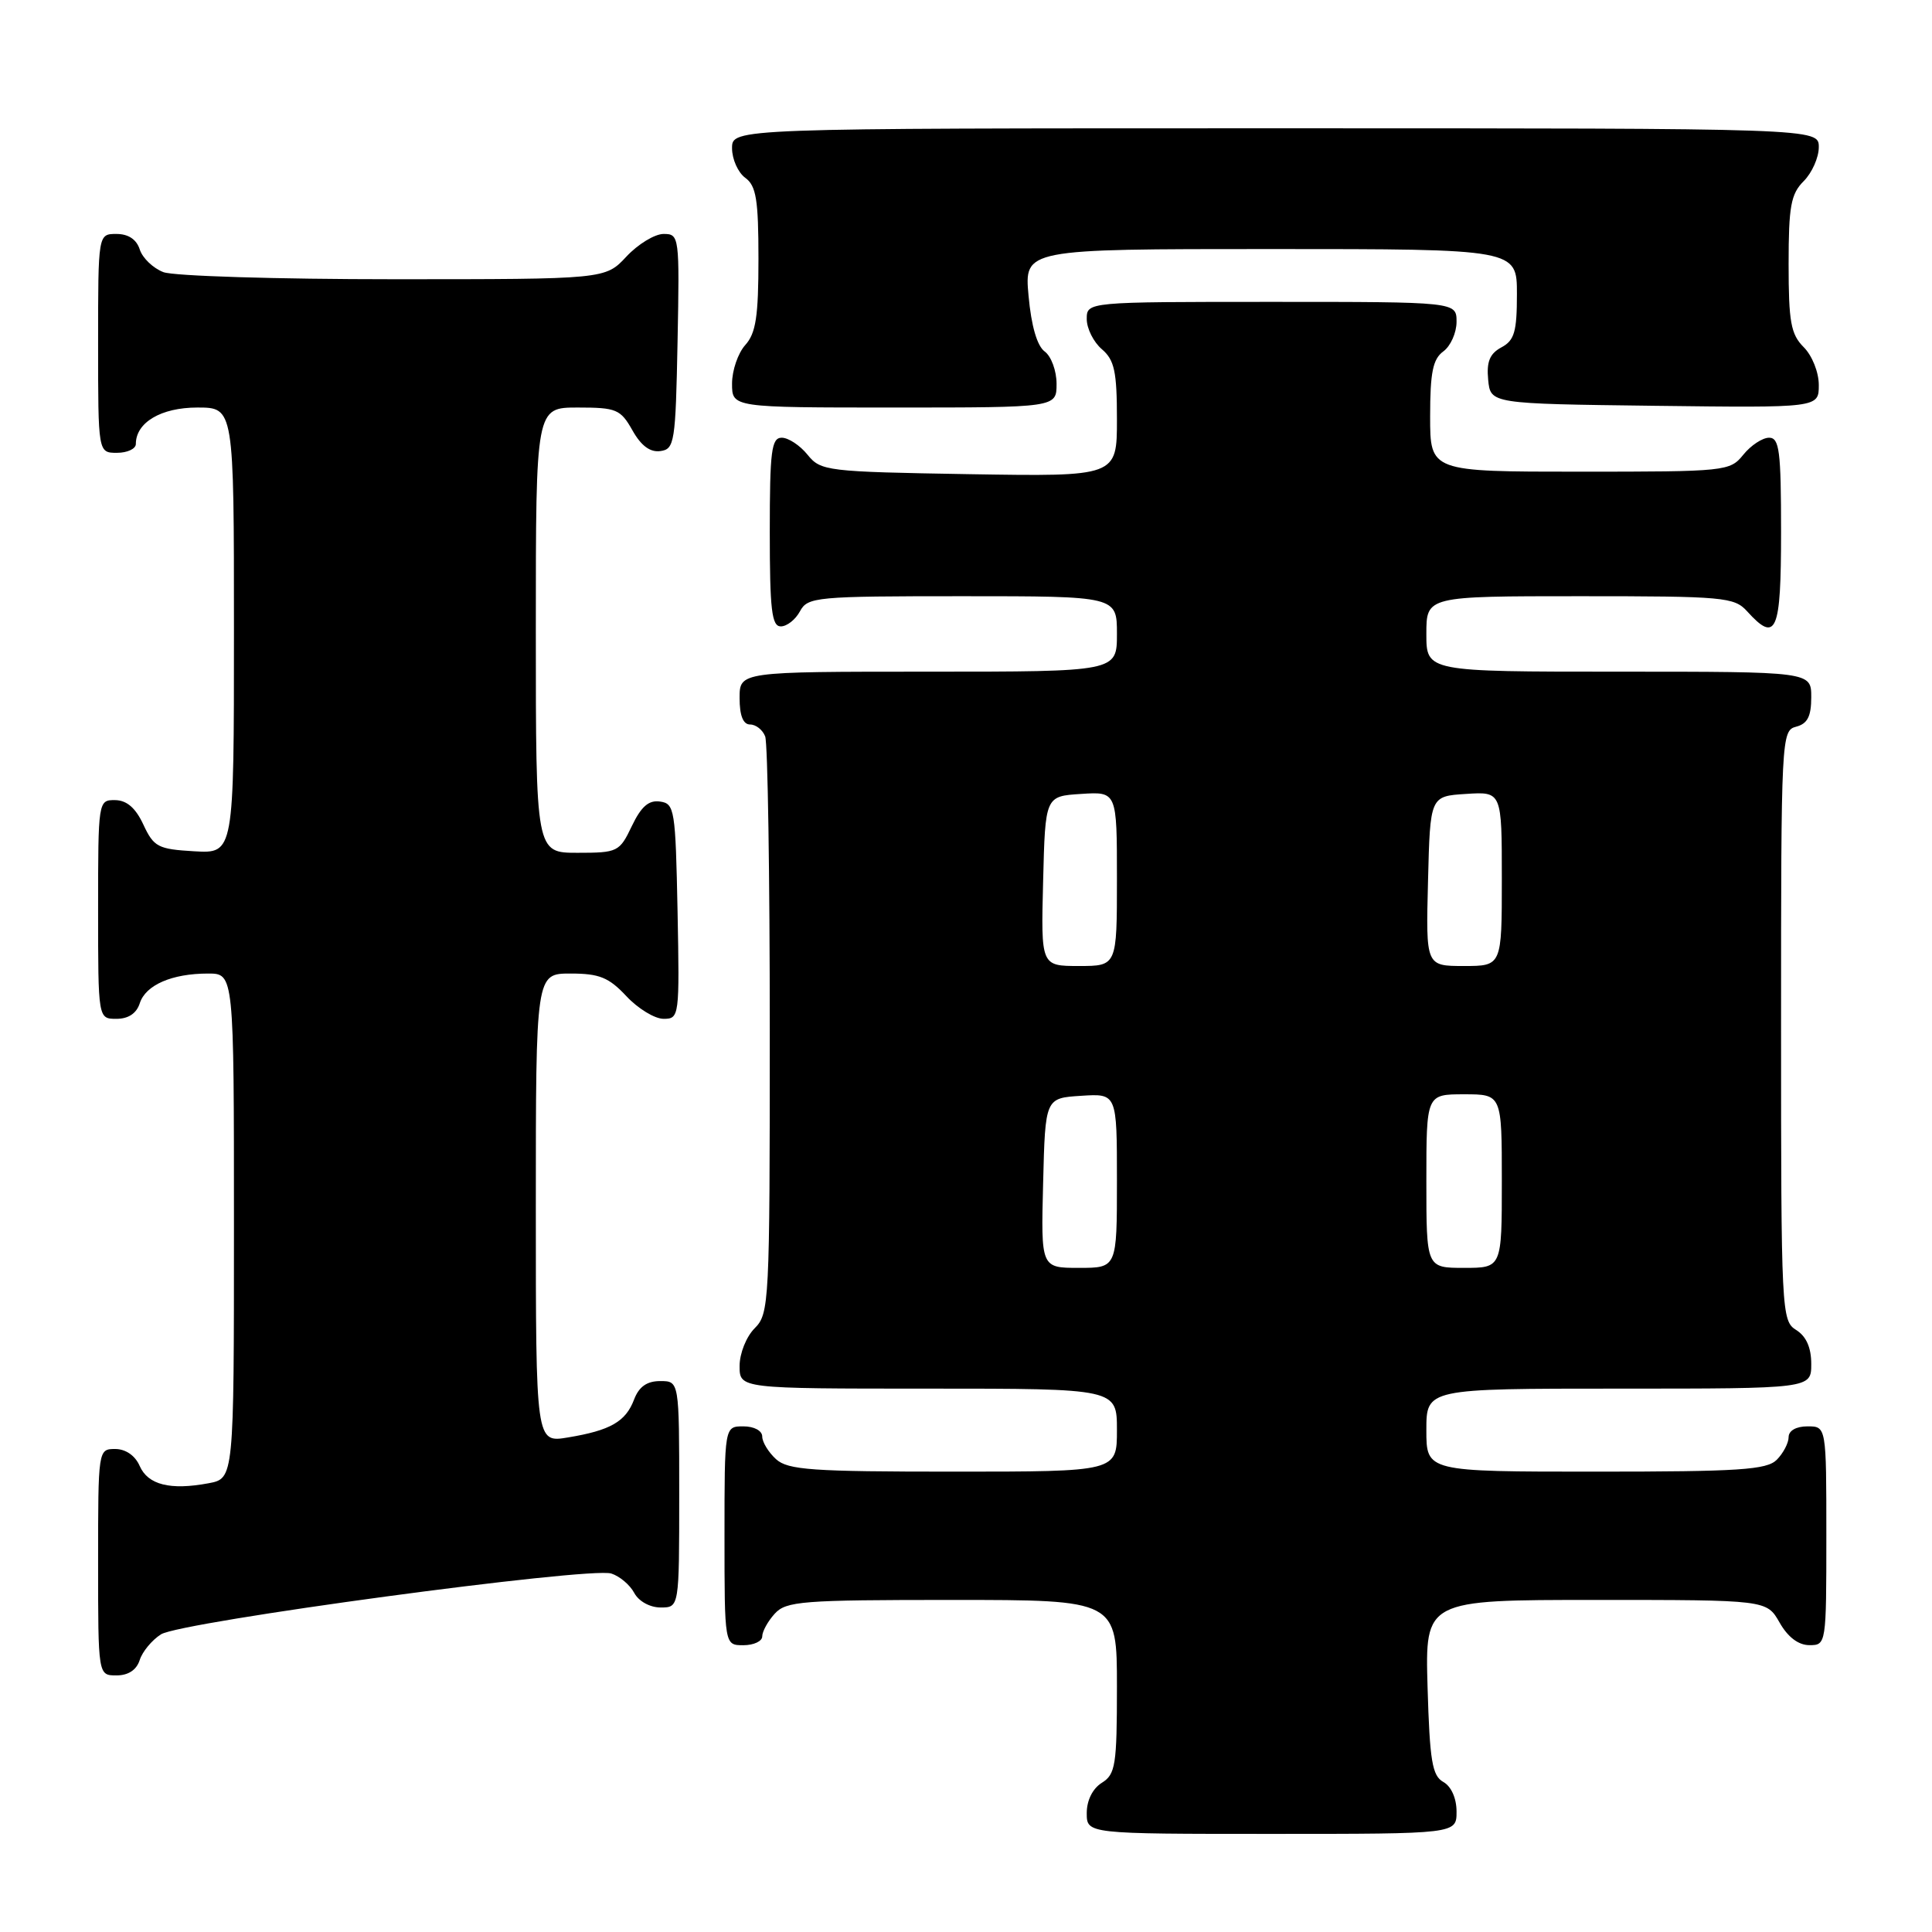 <?xml version="1.0" encoding="UTF-8" standalone="no"?>
<!DOCTYPE svg PUBLIC "-//W3C//DTD SVG 1.1//EN" "http://www.w3.org/Graphics/SVG/1.1/DTD/svg11.dtd" >
<svg xmlns="http://www.w3.org/2000/svg" xmlns:xlink="http://www.w3.org/1999/xlink" version="1.1" viewBox="0 0 256 256">
 <g >
 <path fill="currentColor"
d=" M 193.00 240.05 C 193.00 238.28 192.30 236.71 191.25 236.12 C 189.77 235.30 189.45 233.33 189.16 223.57 C 188.83 212.00 188.83 212.00 211.46 212.00 C 234.09 212.00 234.09 212.00 235.80 214.99 C 236.89 216.92 238.30 217.99 239.75 217.99 C 241.98 218.00 242.00 217.87 242.00 203.50 C 242.00 189.00 242.00 189.00 239.50 189.00 C 238.00 189.00 237.00 189.57 237.00 190.43 C 237.00 191.21 236.29 192.56 235.43 193.43 C 234.09 194.76 230.48 195.00 211.43 195.00 C 189.00 195.00 189.00 195.00 189.00 189.50 C 189.00 184.00 189.00 184.00 214.50 184.00 C 240.00 184.00 240.00 184.00 240.00 180.74 C 240.00 178.56 239.34 177.07 238.00 176.23 C 236.06 175.02 236.00 173.90 236.00 135.90 C 236.00 97.65 236.04 96.80 238.00 96.29 C 239.50 95.90 240.00 94.93 240.00 92.38 C 240.00 89.00 240.00 89.00 214.50 89.00 C 189.00 89.00 189.00 89.00 189.00 84.00 C 189.00 79.00 189.00 79.00 209.35 79.00 C 228.42 79.00 229.80 79.12 231.50 81.00 C 235.37 85.27 236.00 83.80 236.00 70.50 C 236.00 59.74 235.78 58.00 234.41 58.00 C 233.54 58.00 232.00 59.01 231.00 60.25 C 229.22 62.45 228.71 62.50 209.34 62.50 C 189.50 62.50 189.50 62.50 189.50 55.17 C 189.50 49.34 189.86 47.58 191.25 46.56 C 192.21 45.86 193.00 44.09 193.00 42.64 C 193.00 40.00 193.00 40.00 168.50 40.00 C 144.00 40.00 144.00 40.00 144.00 42.28 C 144.00 43.53 144.90 45.33 146.00 46.27 C 147.67 47.70 148.00 49.22 148.00 55.57 C 148.00 63.15 148.00 63.15 128.41 62.83 C 109.49 62.51 108.76 62.42 107.00 60.25 C 106.00 59.01 104.46 58.00 103.59 58.00 C 102.22 58.00 102.00 59.74 102.00 70.50 C 102.00 80.81 102.26 83.00 103.46 83.00 C 104.27 83.00 105.41 82.10 106.00 81.00 C 107.02 79.10 108.09 79.00 127.54 79.00 C 148.00 79.00 148.00 79.00 148.00 84.00 C 148.00 89.00 148.00 89.00 123.00 89.00 C 98.00 89.00 98.00 89.00 98.00 92.50 C 98.00 94.82 98.47 96.00 99.39 96.00 C 100.16 96.00 101.06 96.71 101.39 97.58 C 101.73 98.45 102.00 116.00 102.00 136.58 C 102.00 172.67 101.93 174.07 100.00 176.00 C 98.89 177.11 98.00 179.33 98.00 181.00 C 98.00 184.00 98.00 184.00 123.00 184.00 C 148.00 184.00 148.00 184.00 148.00 189.50 C 148.00 195.00 148.00 195.00 126.33 195.00 C 107.57 195.00 104.41 194.78 102.83 193.35 C 101.82 192.43 101.00 191.08 101.00 190.35 C 101.00 189.58 99.93 189.00 98.50 189.00 C 96.00 189.00 96.00 189.00 96.00 203.50 C 96.00 218.00 96.00 218.00 98.50 218.00 C 99.88 218.00 101.00 217.47 101.00 216.83 C 101.00 216.18 101.74 214.83 102.65 213.83 C 104.16 212.16 106.26 212.00 126.15 212.00 C 148.00 212.00 148.00 212.00 148.00 223.49 C 148.00 233.90 147.81 235.10 146.00 236.23 C 144.78 236.99 144.00 238.56 144.00 240.24 C 144.00 243.00 144.00 243.00 168.50 243.00 C 193.00 243.00 193.00 243.00 193.00 240.05 Z  M 18.51 219.97 C 18.86 218.86 20.13 217.32 21.33 216.56 C 23.94 214.89 78.09 207.58 81.00 208.50 C 82.10 208.85 83.47 210.00 84.04 211.07 C 84.63 212.18 86.12 213.00 87.54 213.00 C 90.00 213.00 90.00 213.00 90.00 198.00 C 90.00 183.00 90.00 183.00 87.48 183.00 C 85.72 183.00 84.67 183.74 84.02 185.44 C 82.91 188.38 80.88 189.54 75.25 190.47 C 71.00 191.18 71.00 191.18 71.00 160.09 C 71.00 129.00 71.00 129.00 75.60 129.00 C 79.42 129.00 80.67 129.51 83.00 132.00 C 84.54 133.65 86.76 135.00 87.93 135.00 C 90.01 135.00 90.05 134.70 89.78 120.75 C 89.51 107.26 89.39 106.48 87.46 106.21 C 85.96 105.99 84.96 106.87 83.72 109.46 C 82.09 112.88 81.85 113.00 76.52 113.00 C 71.00 113.00 71.00 113.00 71.00 83.50 C 71.00 54.00 71.00 54.00 76.55 54.00 C 81.68 54.00 82.22 54.23 83.80 57.02 C 84.94 59.06 86.15 59.96 87.50 59.77 C 89.38 59.52 89.52 58.63 89.78 45.25 C 90.05 31.30 90.01 31.00 87.93 31.00 C 86.76 31.00 84.54 32.35 83.00 34.00 C 80.20 37.00 80.20 37.00 52.16 37.00 C 36.75 37.00 23.01 36.58 21.65 36.06 C 20.29 35.54 18.88 34.19 18.52 33.06 C 18.09 31.72 17.01 31.00 15.43 31.00 C 13.00 31.00 13.00 31.00 13.00 45.50 C 13.00 60.00 13.00 60.00 15.50 60.00 C 16.88 60.00 18.00 59.47 18.00 58.83 C 18.00 55.98 21.34 54.00 26.15 54.00 C 31.00 54.00 31.00 54.00 31.00 83.55 C 31.00 113.10 31.00 113.10 25.75 112.80 C 20.93 112.52 20.38 112.23 19.00 109.27 C 17.97 107.05 16.80 106.04 15.25 106.02 C 13.02 106.00 13.00 106.12 13.00 120.50 C 13.00 135.00 13.00 135.00 15.43 135.00 C 17.01 135.00 18.09 134.28 18.52 132.94 C 19.29 130.52 22.77 129.00 27.57 129.00 C 31.00 129.00 31.00 129.00 31.00 162.45 C 31.00 195.91 31.00 195.91 27.63 196.54 C 22.56 197.49 19.61 196.75 18.51 194.25 C 17.91 192.87 16.65 192.00 15.26 192.00 C 13.01 192.00 13.00 192.09 13.00 207.00 C 13.00 222.00 13.00 222.00 15.43 222.00 C 17.00 222.00 18.09 221.28 18.51 219.97 Z  M 140.00 50.86 C 140.00 49.13 139.29 47.20 138.42 46.57 C 137.42 45.83 136.65 43.18 136.29 39.21 C 135.72 33.00 135.72 33.00 168.36 33.00 C 201.00 33.00 201.00 33.00 201.00 38.96 C 201.00 43.96 200.67 45.11 198.94 46.03 C 197.40 46.86 196.96 47.93 197.19 50.32 C 197.50 53.50 197.50 53.50 219.25 53.77 C 241.00 54.04 241.00 54.04 241.00 51.02 C 241.00 49.33 240.12 47.12 239.00 46.00 C 237.30 44.30 237.00 42.67 237.00 35.00 C 237.00 27.33 237.30 25.70 239.00 24.00 C 240.10 22.90 241.00 20.87 241.00 19.50 C 241.00 17.00 241.00 17.00 169.00 17.00 C 97.00 17.00 97.00 17.00 97.00 19.64 C 97.00 21.09 97.79 22.86 98.75 23.56 C 100.20 24.62 100.50 26.44 100.50 34.31 C 100.50 41.93 100.16 44.16 98.75 45.72 C 97.79 46.79 97.00 49.08 97.00 50.83 C 97.00 54.00 97.00 54.00 118.50 54.00 C 140.00 54.00 140.00 54.00 140.00 50.86 Z  M 138.22 156.75 C 138.50 145.50 138.50 145.50 143.25 145.20 C 148.00 144.89 148.00 144.89 148.00 156.45 C 148.00 168.00 148.00 168.00 142.97 168.00 C 137.93 168.00 137.93 168.00 138.22 156.75 Z  M 189.00 156.50 C 189.00 145.00 189.00 145.00 194.00 145.00 C 199.00 145.00 199.00 145.00 199.00 156.50 C 199.00 168.00 199.00 168.00 194.00 168.00 C 189.00 168.00 189.00 168.00 189.00 156.50 Z  M 138.22 116.75 C 138.50 105.50 138.50 105.50 143.25 105.20 C 148.00 104.89 148.00 104.89 148.00 116.45 C 148.00 128.00 148.00 128.00 142.97 128.00 C 137.93 128.00 137.93 128.00 138.22 116.75 Z  M 189.22 116.75 C 189.50 105.50 189.50 105.50 194.25 105.20 C 199.00 104.89 199.00 104.89 199.00 116.45 C 199.00 128.00 199.00 128.00 193.97 128.00 C 188.93 128.00 188.93 128.00 189.22 116.75 Z "/>
</g>
</svg>